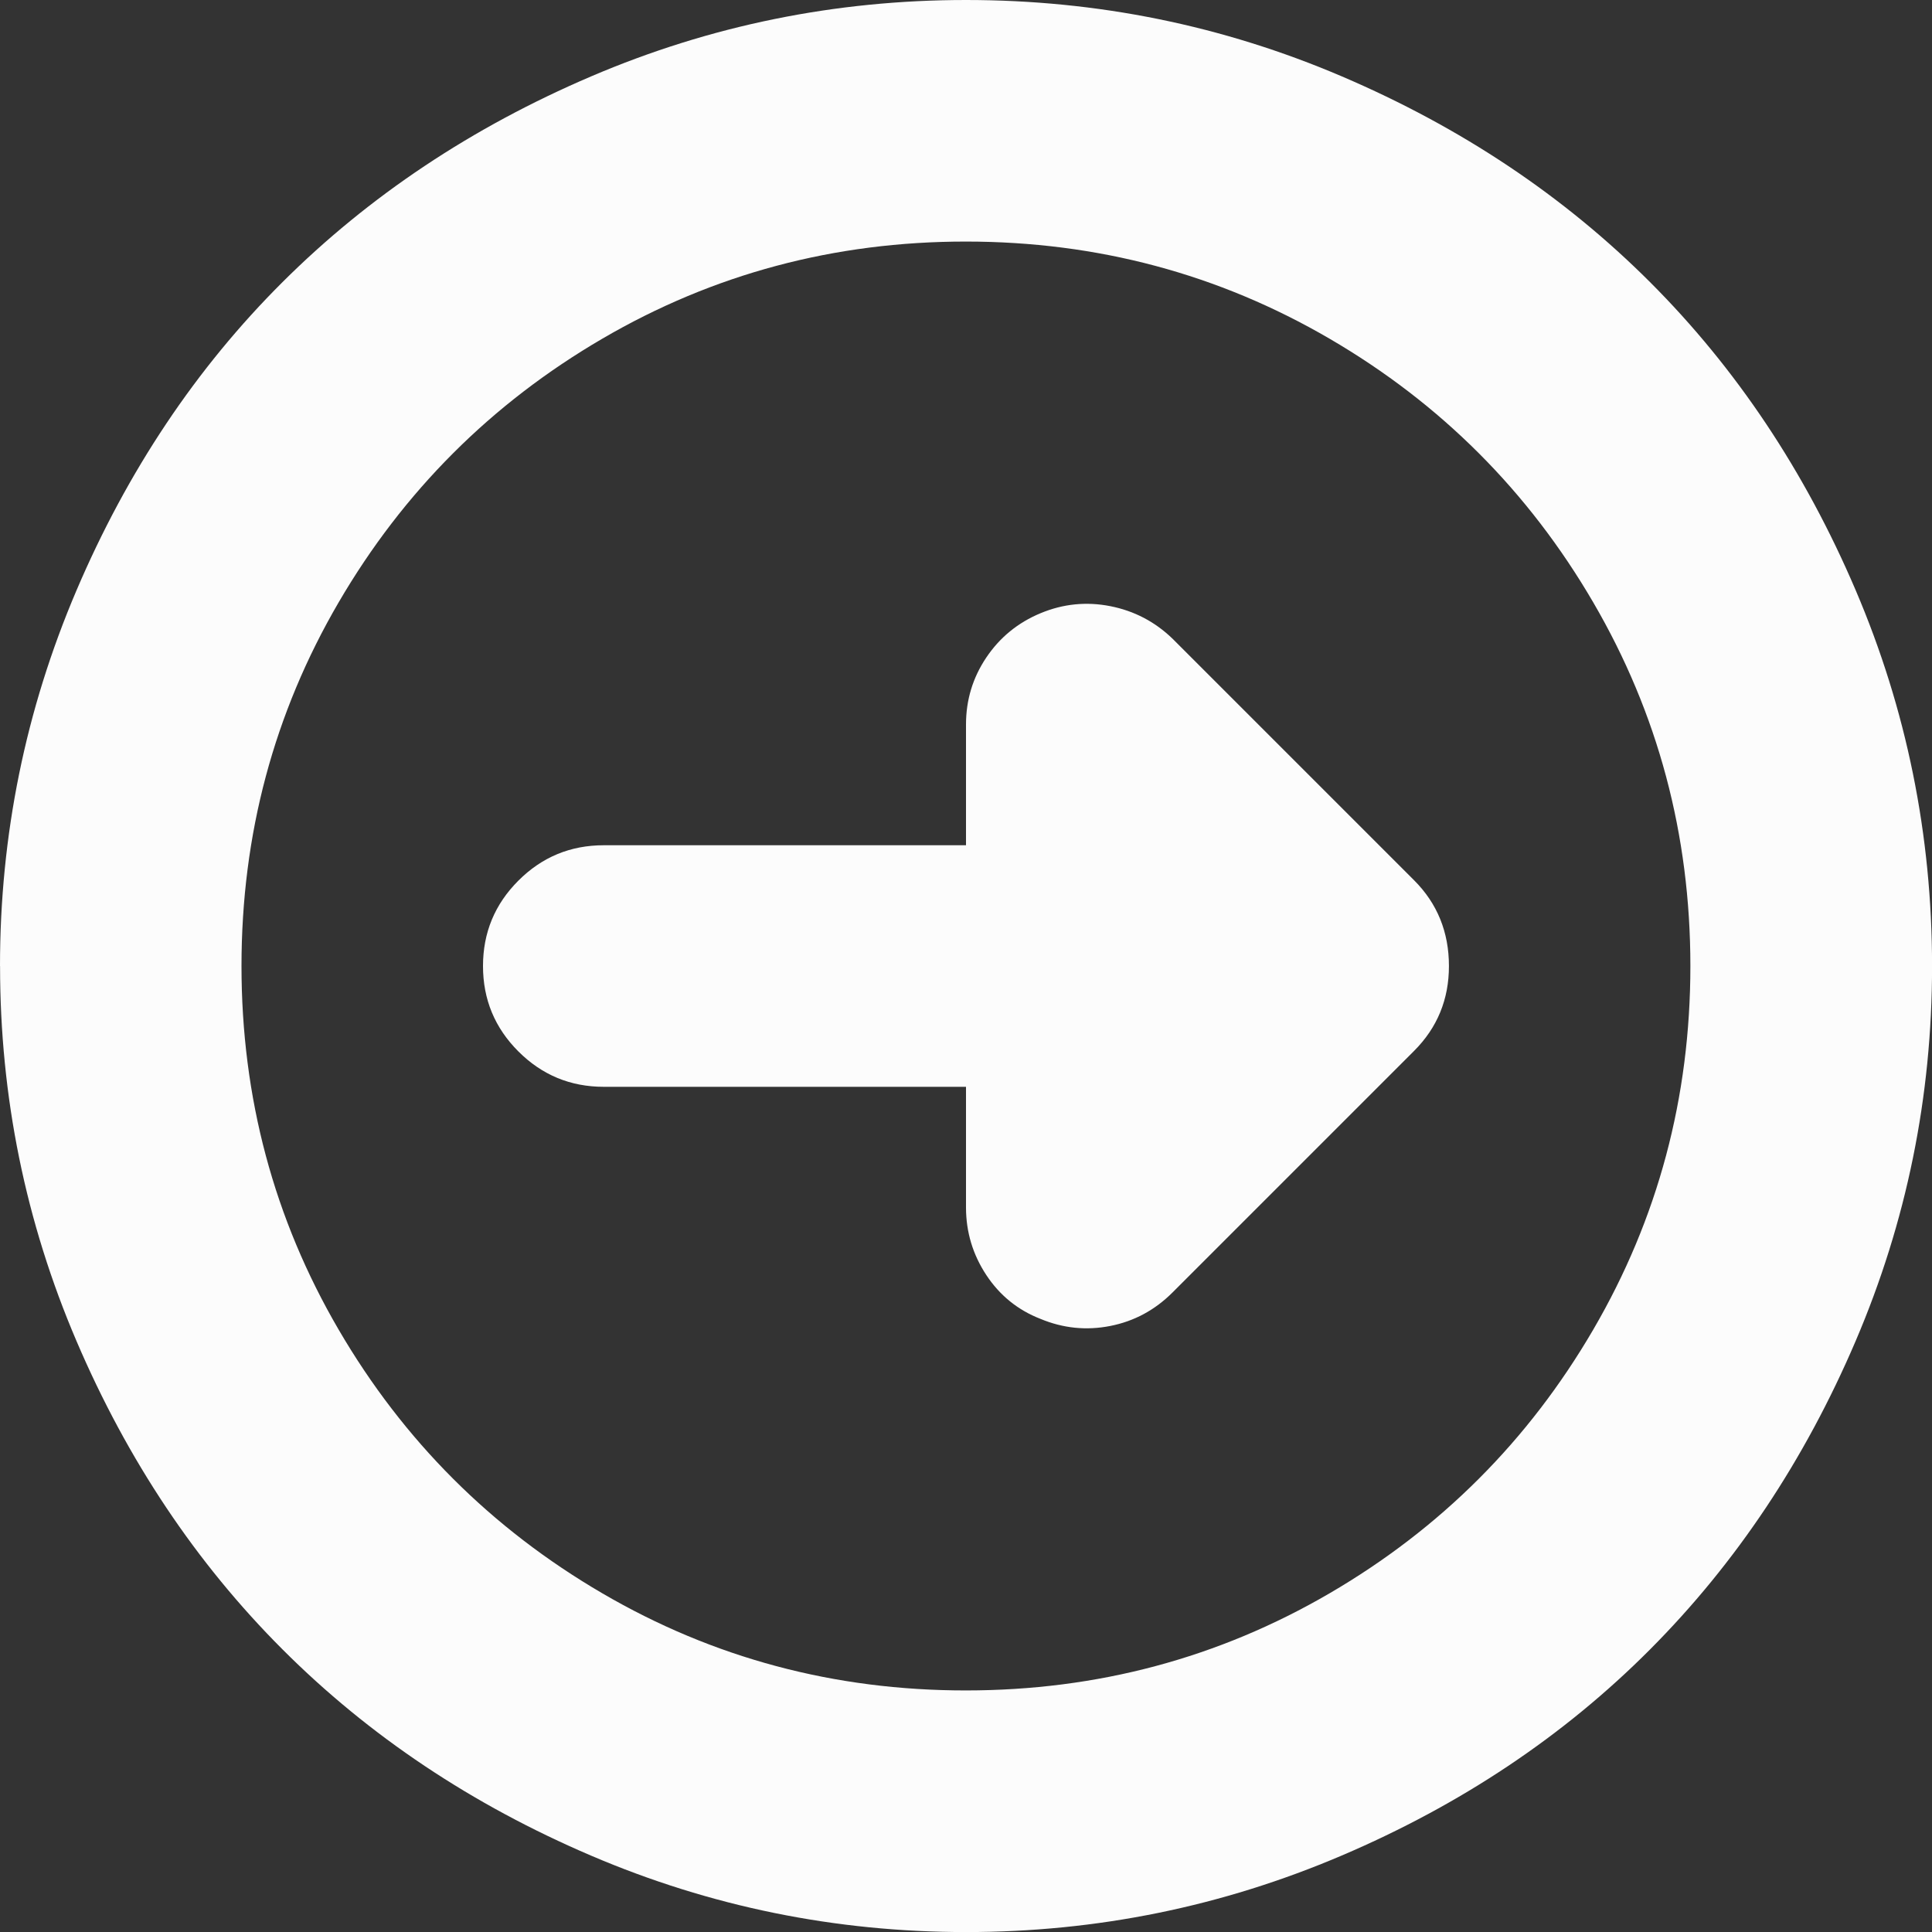 <?xml version="1.0" encoding="utf-8"?> <!-- Generator: IcoMoon.io --> <!DOCTYPE svg PUBLIC "-//W3C//DTD SVG 1.1//EN" "http://www.w3.org/Graphics/SVG/1.1/DTD/svg11.dtd"> <svg width="32" height="32" viewBox="0 0 32 32" xmlns="http://www.w3.org/2000/svg" xmlns:xlink="http://www.w3.org/1999/xlink" fill="#fcfcfc"><rect x="0" y="0" width="32" height="32" fill="#333333" stroke="none"/><g><path d="M0,16q0-3.25 1.266-6.219t 3.414-5.109t 5.109-3.406t 6.211-1.266q 3.266,0 6.227,1.266t 5.102,3.406t 3.406,5.102t 1.266,6.227q0,3.25 -1.266,6.211t-3.406,5.109t-5.109,3.414t-6.219,1.266t-6.211-1.266t-5.109-3.414t-3.414-5.109t-1.266-6.211zM 4,16q0,3.266 1.609,6.023t 4.367,4.367t 6.023,1.609t 6.023-1.609 t 4.367-4.367t 1.609-6.023t-1.609-6.023t-4.367-4.367t-6.023-1.609t-6.023,1.609t-4.367,4.367t-1.609,6.023zM 8,16q0-0.828 0.586-1.414t 1.414-0.586l 6,0 l0-2 q0-0.609 0.336-1.109t 0.898-0.734t 1.156-0.117t 1.031,0.539l 4,4q 0.578,0.578 0.578,1.422q0,0.828 -0.578,1.406l-4,4q-0.438,0.438 -1.031,0.555t-1.156-0.117 q-0.563-0.219 -0.898-0.727t-0.336-1.117l0-2 l-6,0 q-0.828,0 -1.414-0.586t-0.586-1.414z"></path></g></svg>